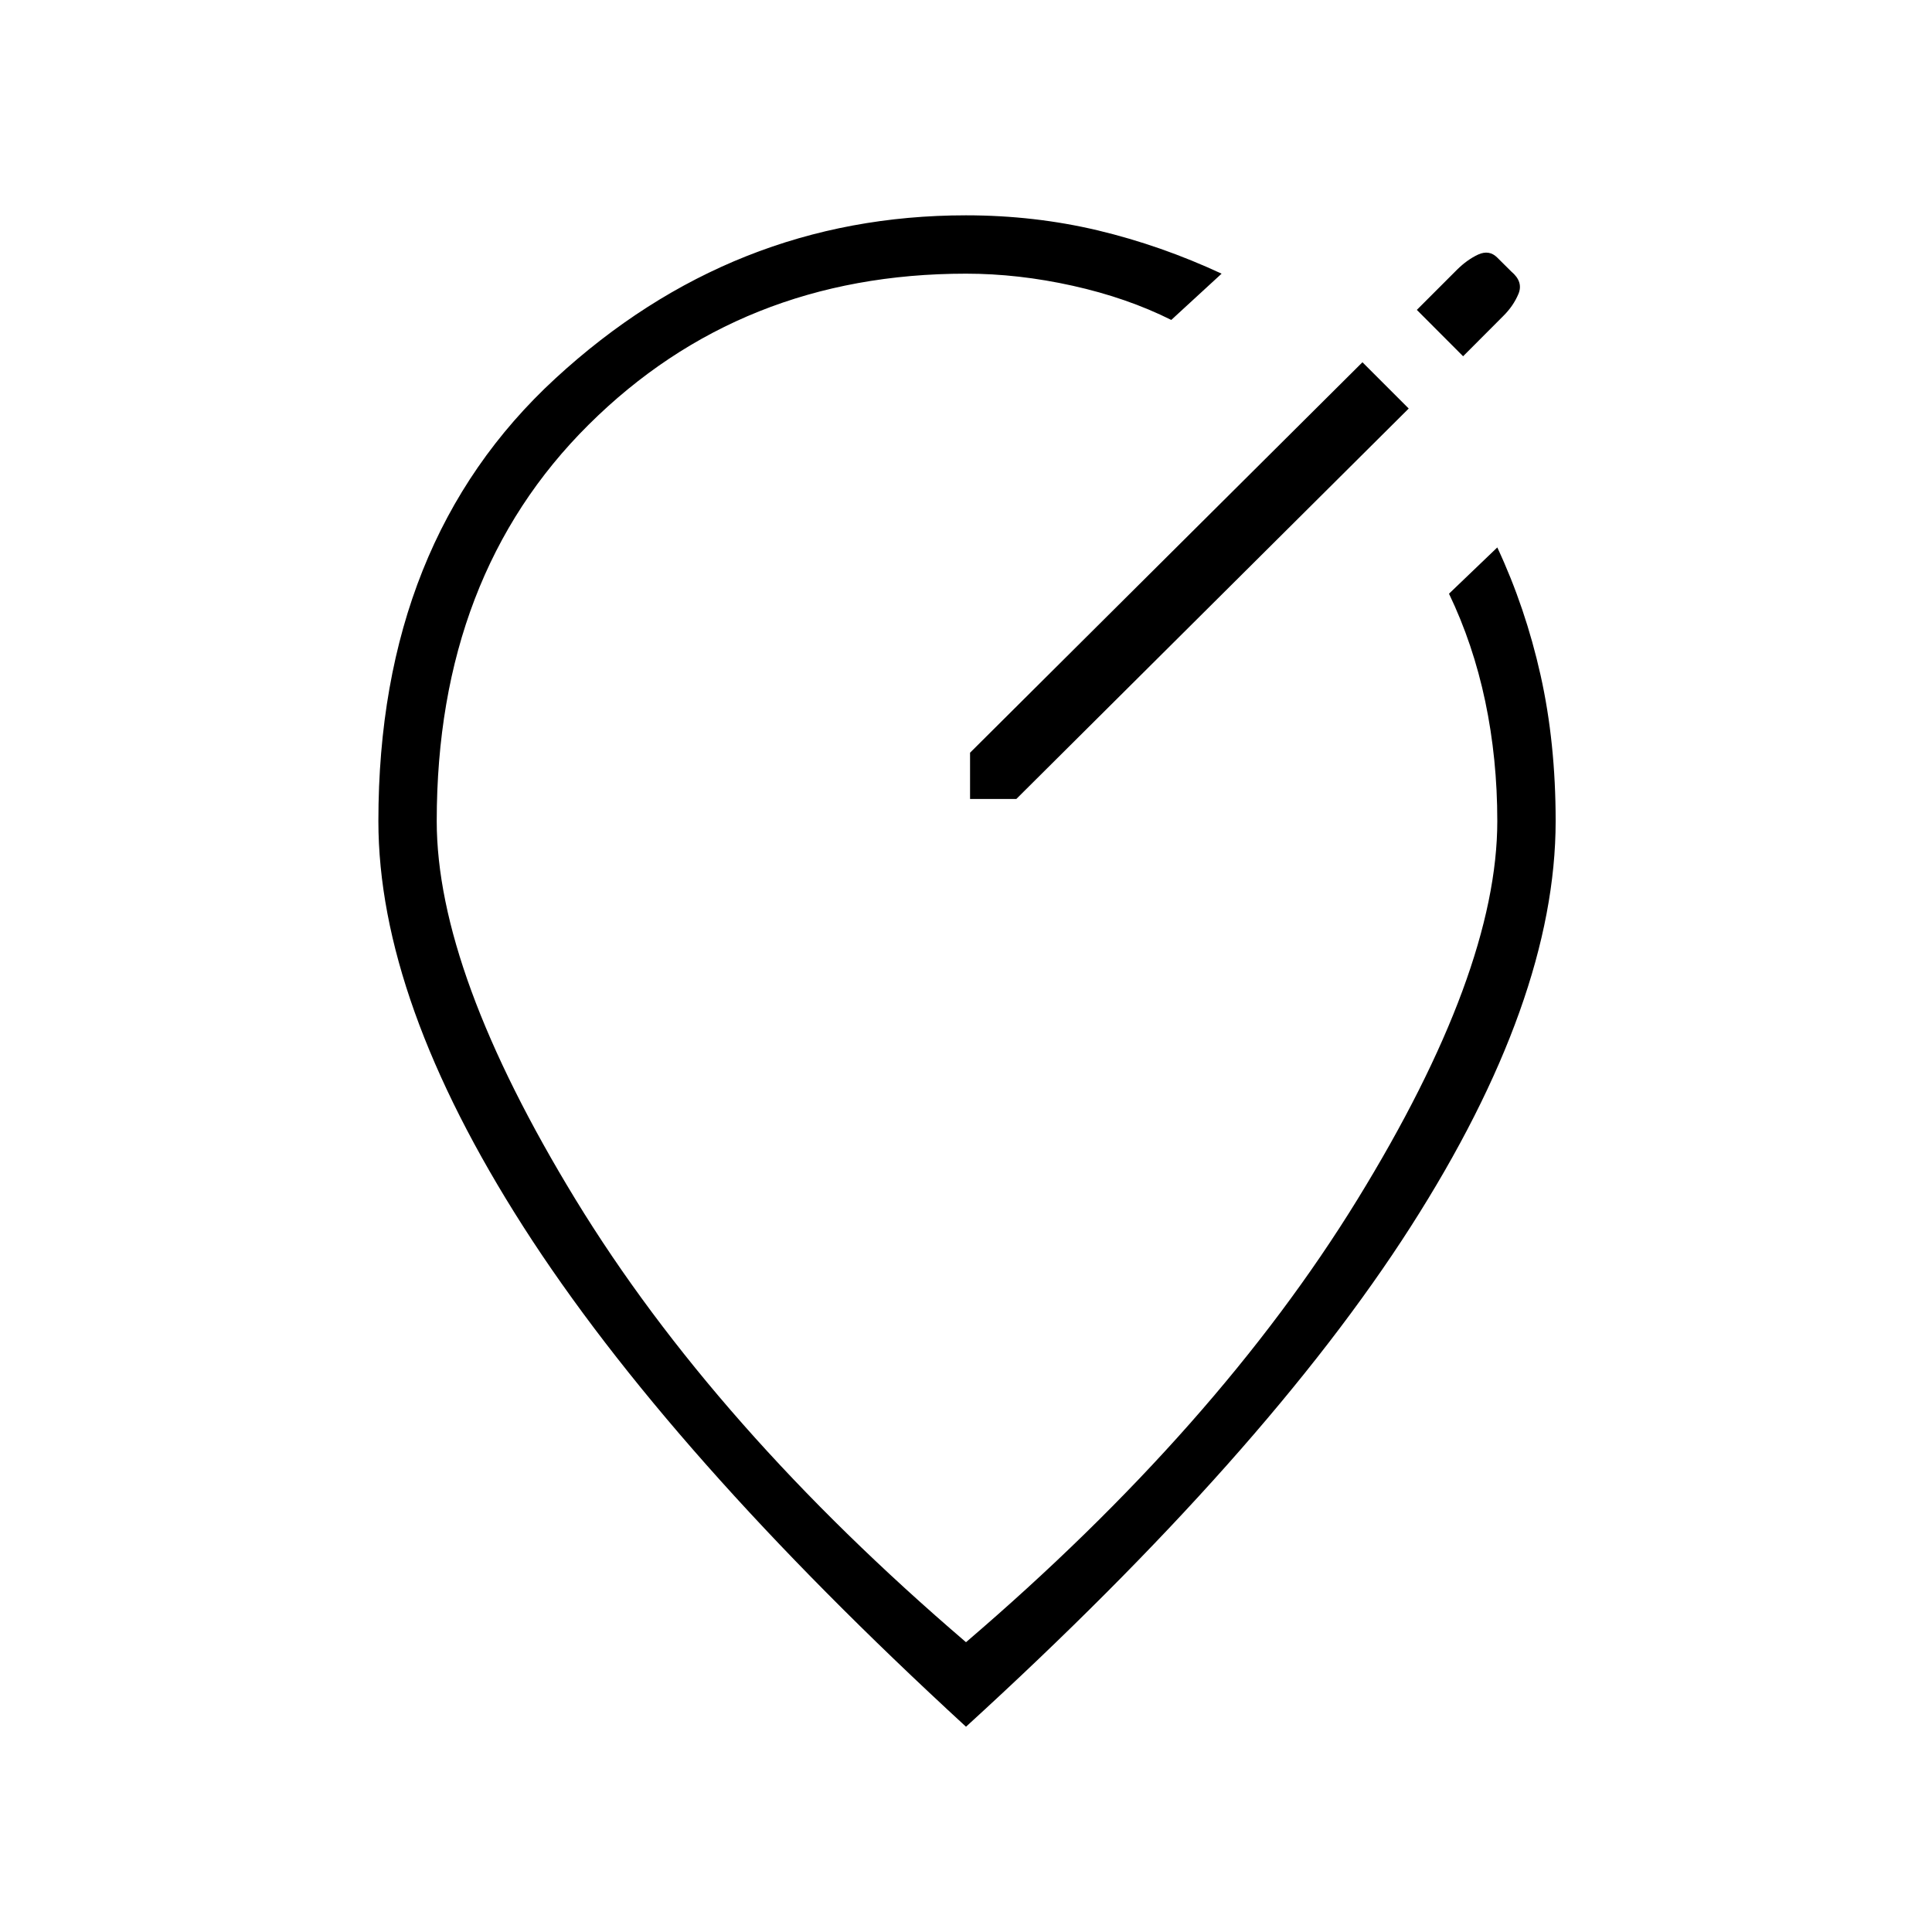 <svg xmlns="http://www.w3.org/2000/svg" height="20" width="20"><path d="M10.042 8.271H10.521L14.583 4.229L14.104 3.75L10.042 7.792ZM15.146 3.688 15.562 3.271Q15.667 3.167 15.719 3.042Q15.771 2.917 15.646 2.812L15.5 2.667Q15.417 2.583 15.302 2.635Q15.188 2.688 15.083 2.792L14.667 3.208ZM10 17.875Q6.917 15.042 5.417 12.698Q3.917 10.354 3.917 8.5Q3.917 5.604 5.75 3.917Q7.583 2.229 10 2.229Q10.708 2.229 11.365 2.385Q12.021 2.542 12.646 2.833L12.125 3.312Q11.667 3.083 11.104 2.958Q10.542 2.833 10 2.833Q7.667 2.833 6.094 4.396Q4.521 5.958 4.521 8.5Q4.521 10.062 5.958 12.417Q7.396 14.771 10 17Q12.604 14.771 14.052 12.417Q15.5 10.062 15.5 8.5Q15.5 7.854 15.375 7.26Q15.25 6.667 15 6.146L15.5 5.667Q15.792 6.292 15.948 6.99Q16.104 7.688 16.104 8.5Q16.104 10.354 14.604 12.698Q13.104 15.042 10 17.875ZM10.042 9.896Q10.042 9.896 10.042 9.896Q10.042 9.896 10.042 9.896Q10.042 9.896 10.042 9.896Q10.042 9.896 10.042 9.896Q10.042 9.896 10.042 9.896Q10.042 9.896 10.042 9.896Q10.042 9.896 10.042 9.896Q10.042 9.896 10.042 9.896Q10.042 9.896 10.042 9.896Q10.042 9.896 10.042 9.896Z"/></svg>